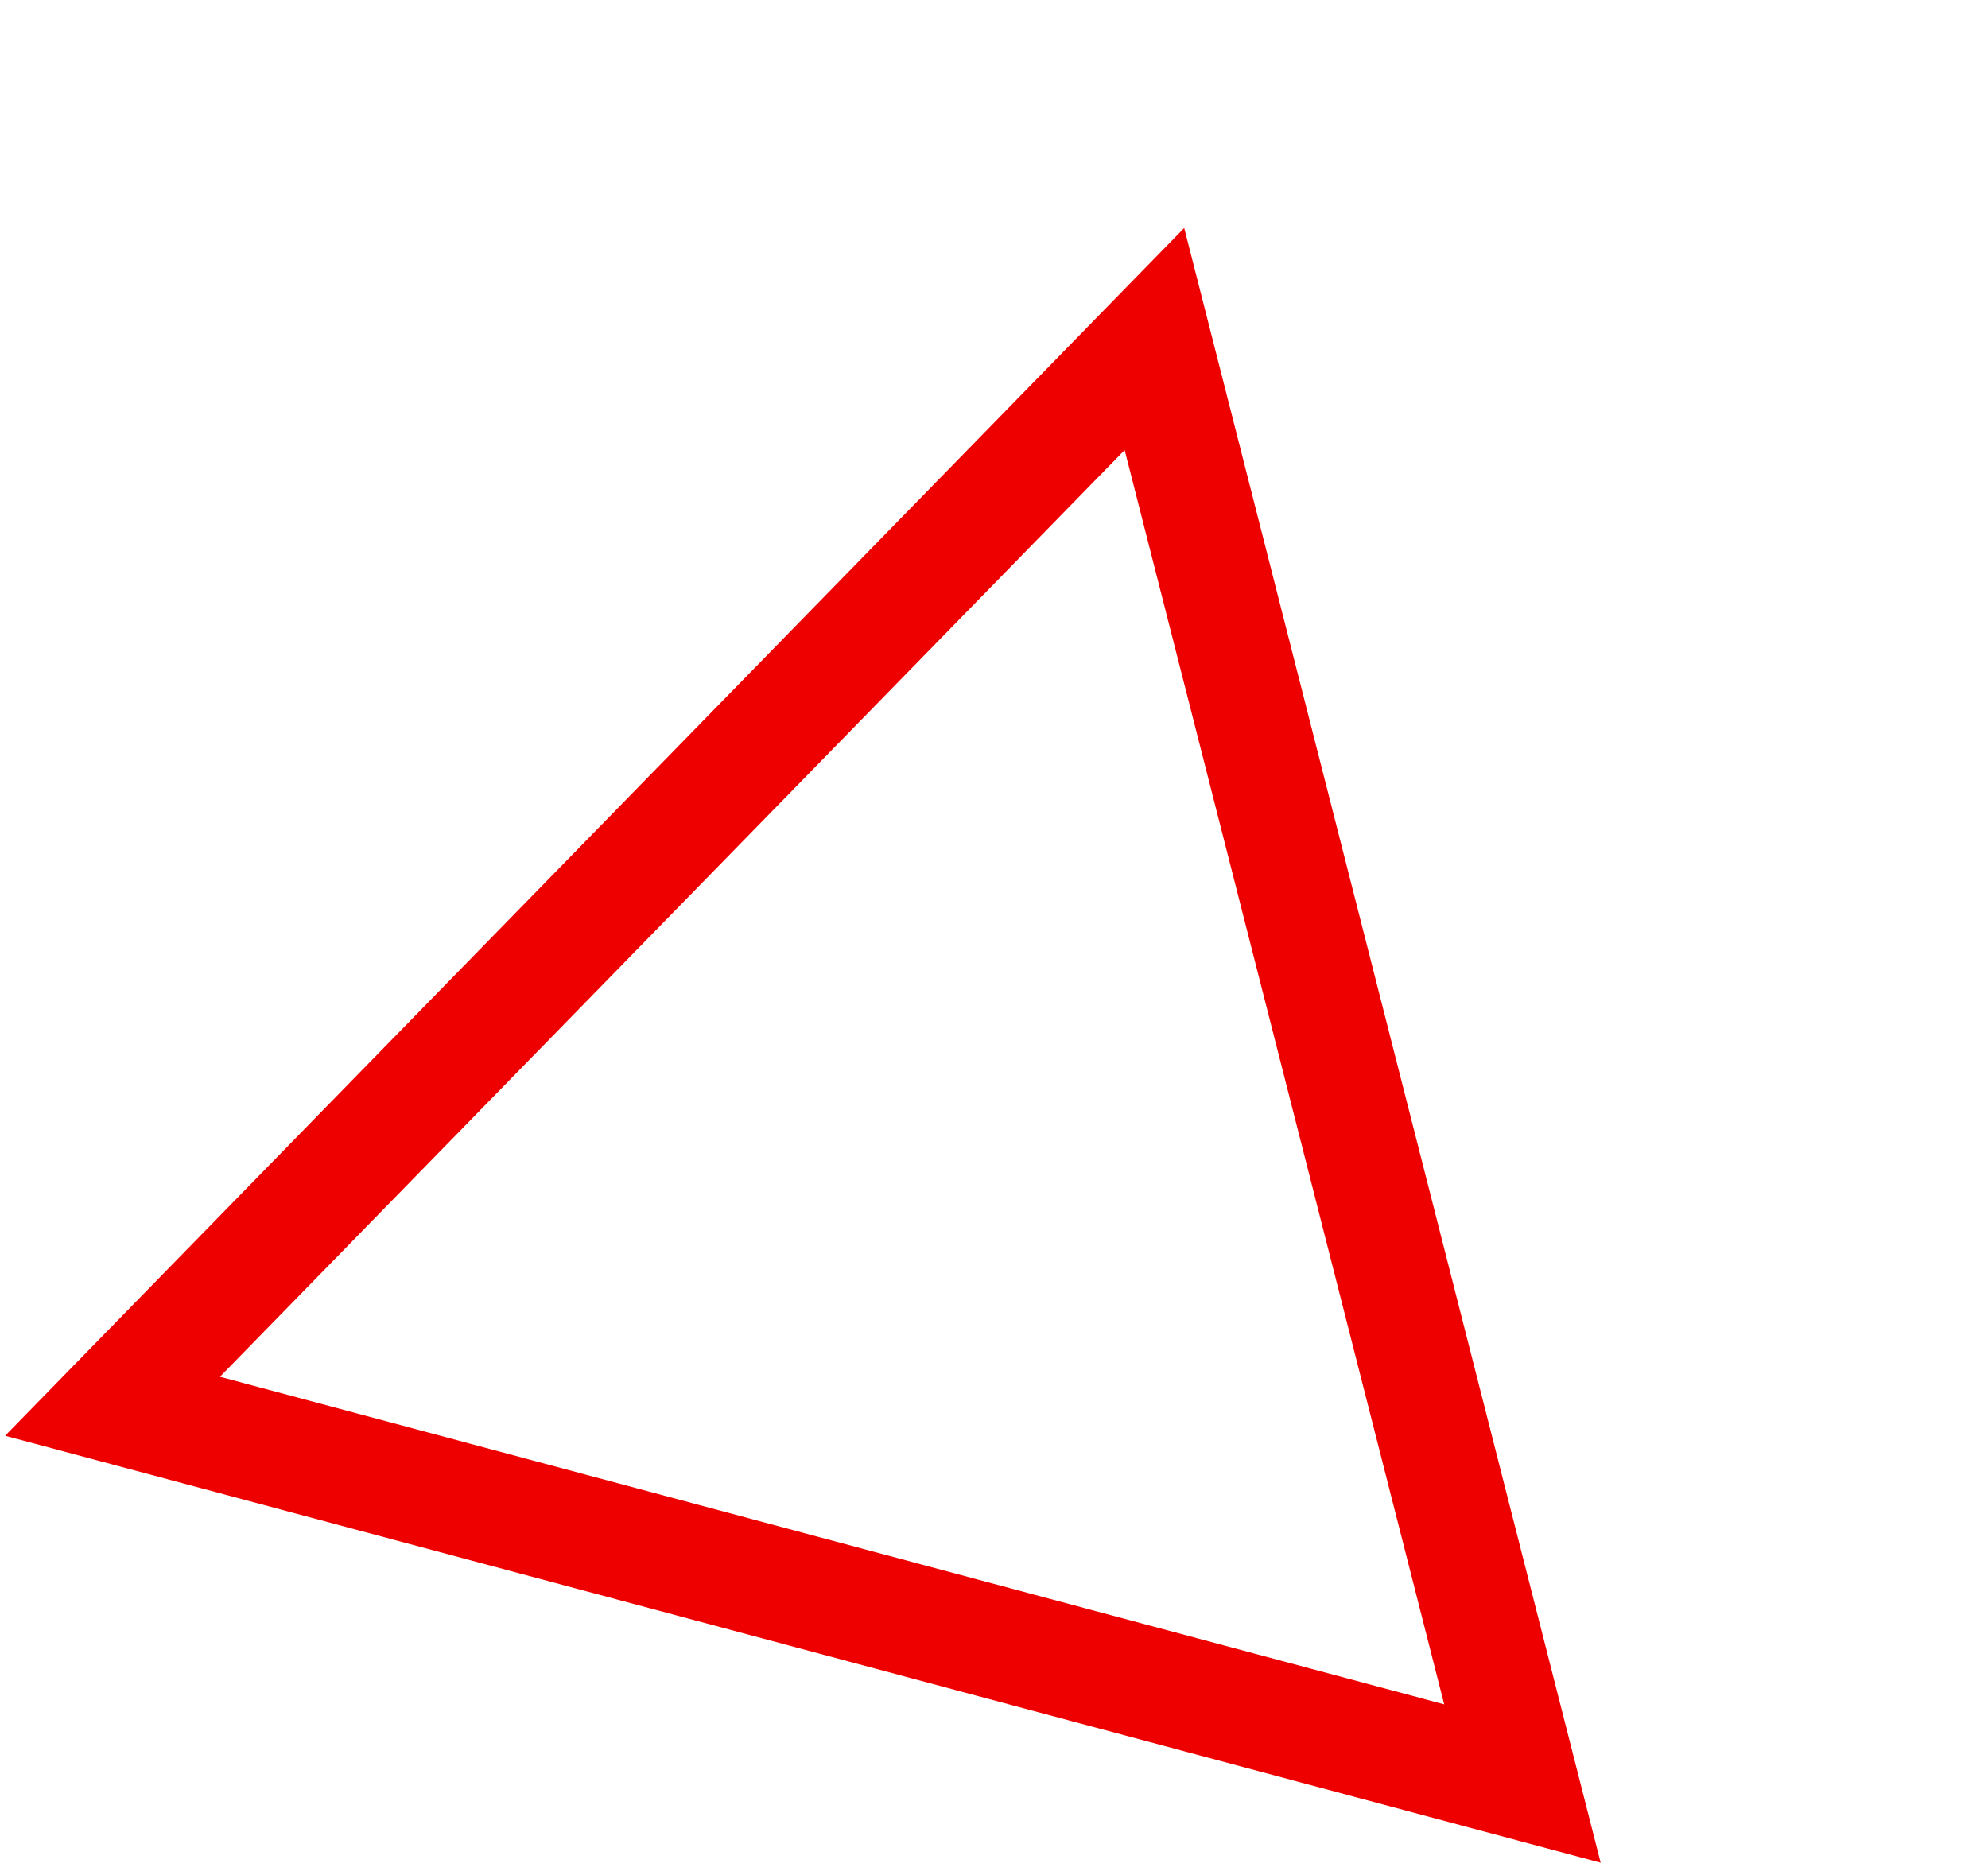 <svg width="53" height="50" viewBox="0 0 53 50" fill="none" xmlns="http://www.w3.org/2000/svg">
<path fill-rule="evenodd" clip-rule="evenodd" d="M30.777 9.038L40.588 47.551L3 37.492L30.777 9.038Z" stroke="#EE0000" stroke-width="3"/>
</svg>
